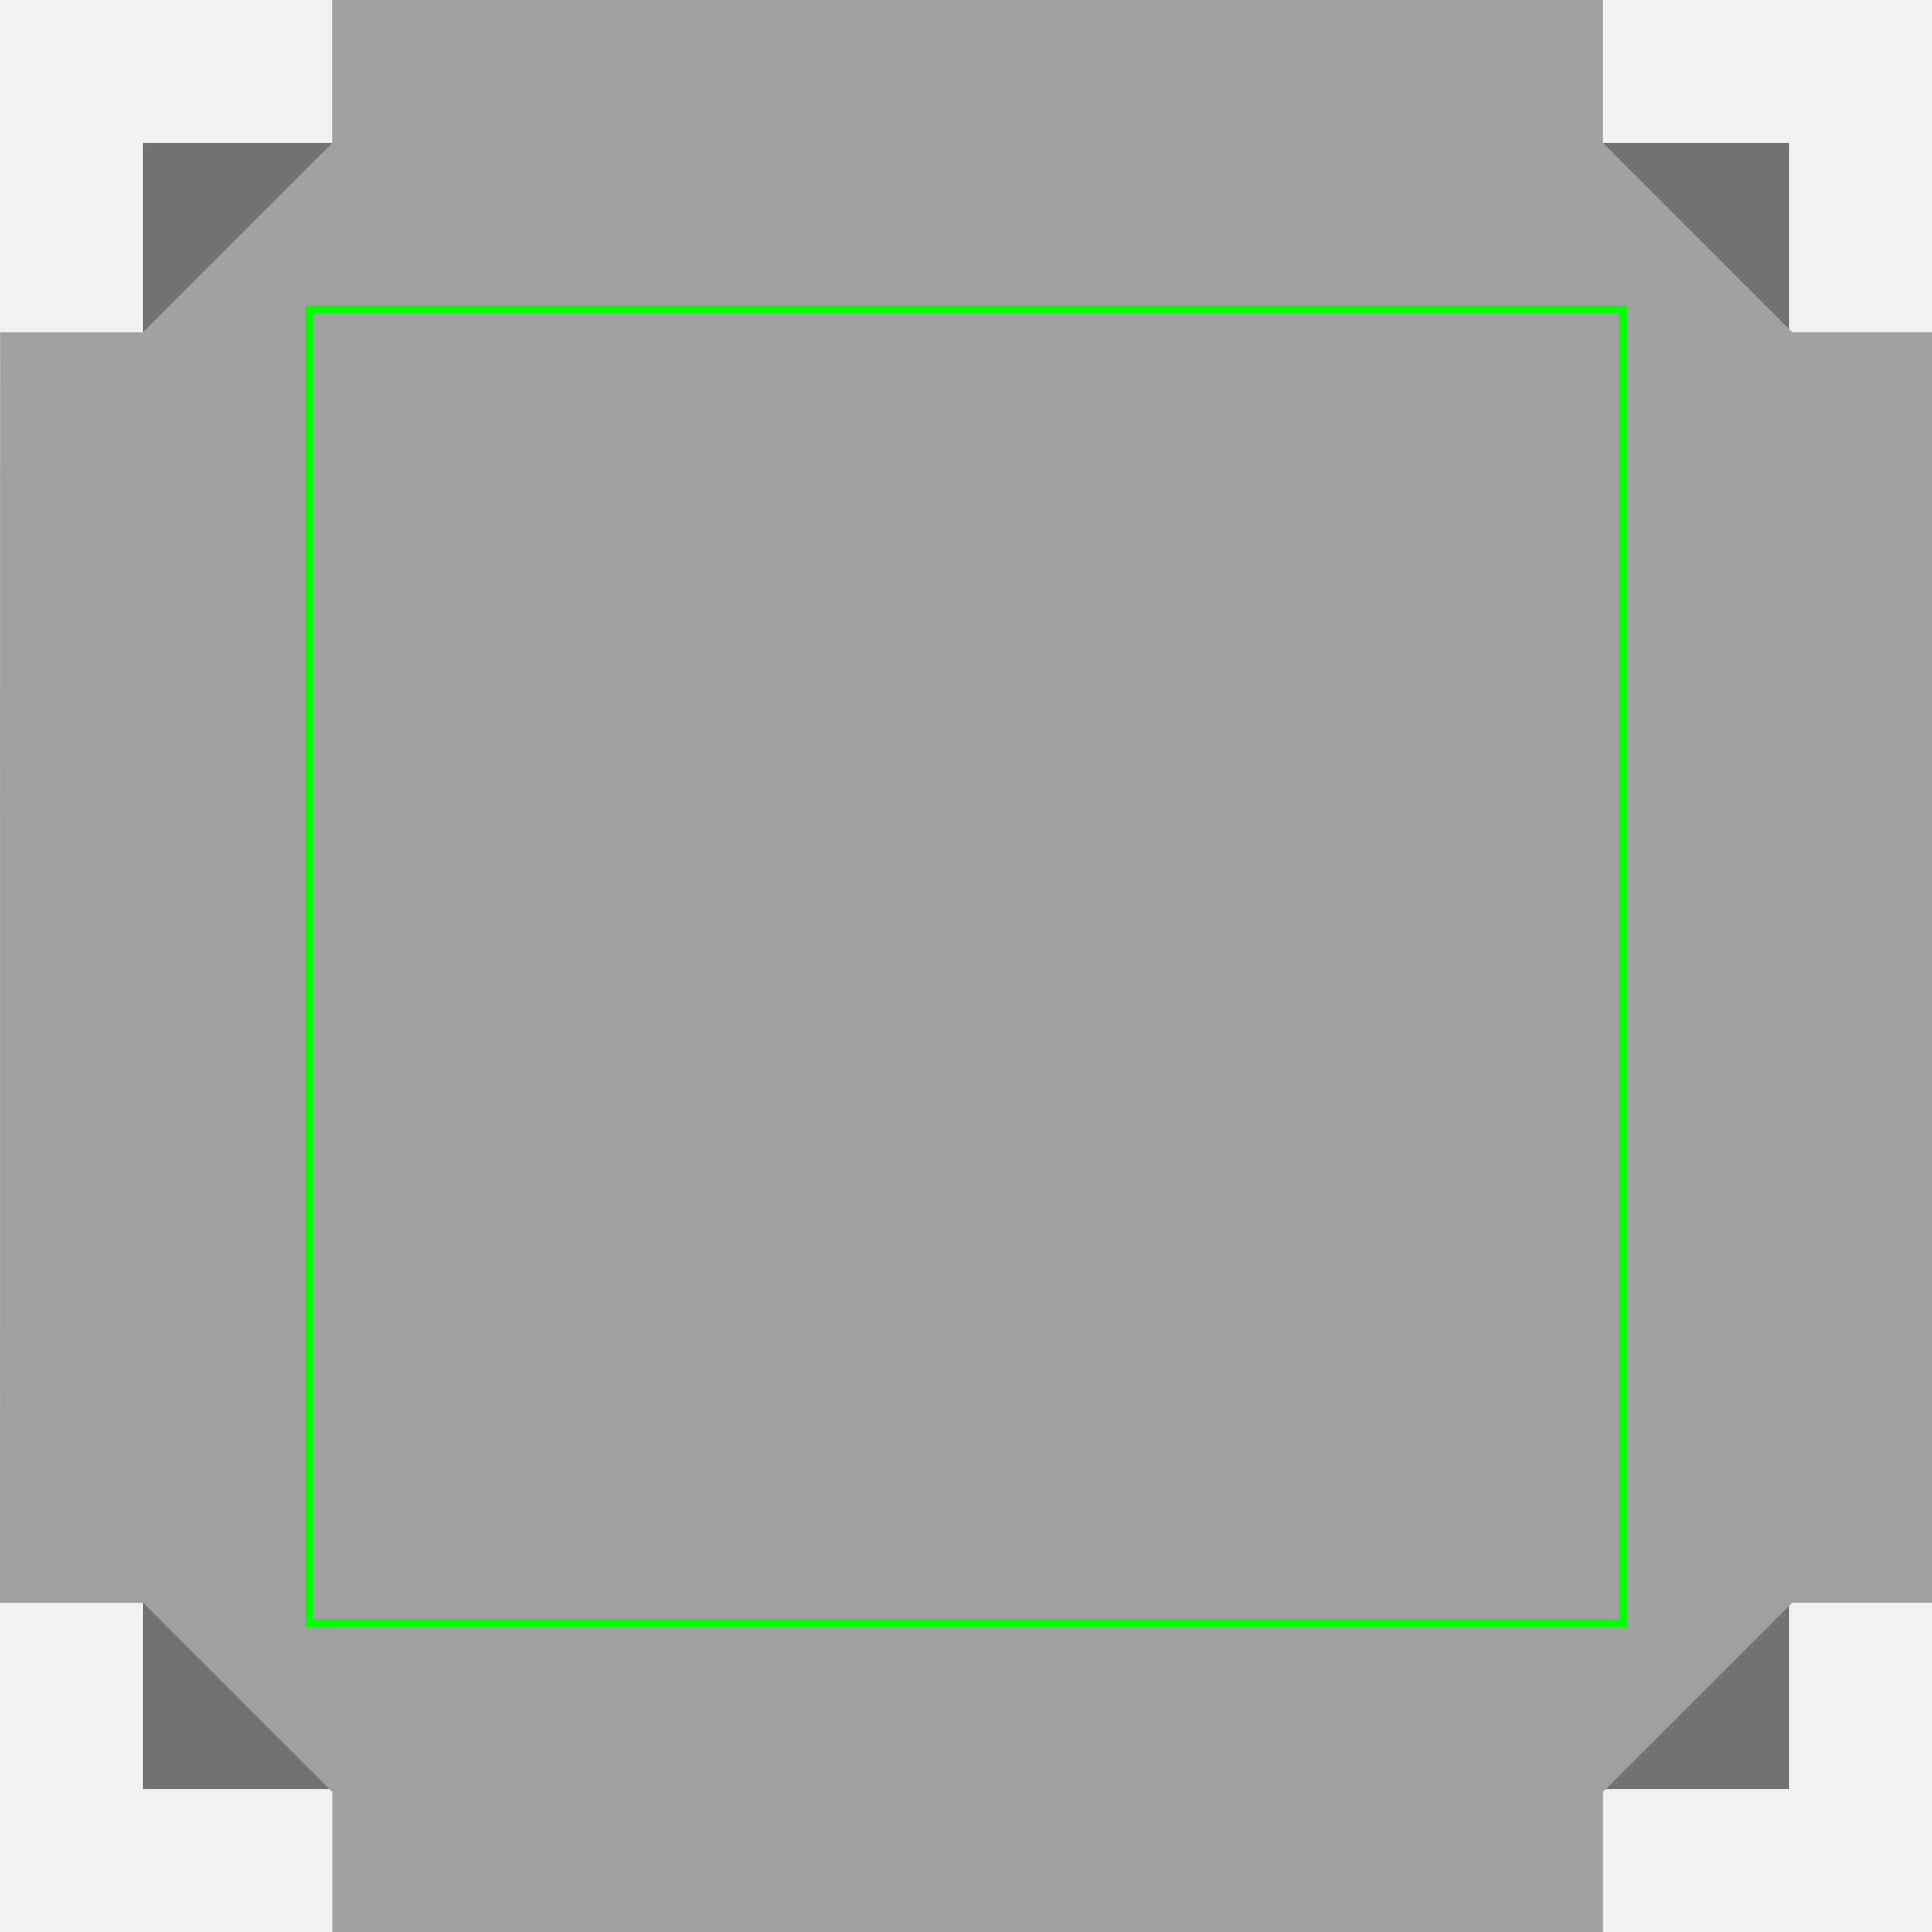 <?xml version="1.0" encoding="UTF-8" standalone="no"?>
<svg
   xmlns:dc="http://purl.org/dc/elements/1.1/"
   xmlns:cc="http://creativecommons.org/ns#"
   xmlns:rdf="http://www.w3.org/1999/02/22-rdf-syntax-ns#"
   xmlns:svg="http://www.w3.org/2000/svg"
   xmlns="http://www.w3.org/2000/svg"
   xmlns:sodipodi="http://sodipodi.sourceforge.net/DTD/sodipodi-0.dtd"
   xmlns:inkscape="http://www.inkscape.org/namespaces/inkscape"
   width="50mm"
   height="50mm"
   viewBox="0 0 50 50"
   version="1.1"
   id="svg994"
   inkscape:version="1.0.2 (e86c870879, 2021-01-15)"
   sodipodi:docname="im-cube_inner-dimensions_orthagonal.svg">
  <defs
     id="defs988" />
  <sodipodi:namedview
     id="base"
     pagecolor="#ffffff"
     bordercolor="#666666"
     borderopacity="1.0"
     inkscape:pageopacity="0.0"
     inkscape:pageshadow="2"
     inkscape:zoom="5.6"
     inkscape:cx="66.906682"
     inkscape:cy="160.146"
     inkscape:document-units="mm"
     inkscape:current-layer="layer1"
     inkscape:document-rotation="0"
     showgrid="false"
     inkscape:snap-object-midpoints="true"
     inkscape:snap-smooth-nodes="true"
     inkscape:snap-intersection-paths="true"
     inkscape:window-width="1920"
     inkscape:window-height="1056"
     inkscape:window-x="0"
     inkscape:window-y="0"
     inkscape:window-maximized="1" />
  <g
     inkscape:label="Layer 1"
     inkscape:groupmode="layer"
     id="layer1">
    <rect
       style="fill:#f1f1f1;fill-opacity:1;stroke-width:0.02;stroke-linecap:round"
       id="rect1557"
       width="50"
       height="50"
       x="0"
       y="0" />
    <rect
       style="fill:#1200df;fill-opacity:0.149;stroke:none;stroke-width:0.2;stroke-linecap:round;stroke-miterlimit:4;stroke-dasharray:none;stroke-opacity:1"
       id="rect1561"
       width="53.34"
       height="53.34"
       x="8.685"
       y="-26.67"
       transform="rotate(45)" />
    <rect
       style="display:inline;fill:#727272;fill-opacity:1;stroke:none;stroke-width:0.2;stroke-linecap:round;stroke-miterlimit:4;stroke-dasharray:none;stroke-opacity:1"
       id="rect1566"
       width="42.6"
       height="42.6"
       x="3.7"
       y="3.7" />
    <path
       id="rect1563"
       style="display:inline;fill:#a0a0a0;fill-opacity:1;stroke-width:0.076;stroke-linecap:round"
       d="M 32.453,-0.014 V 13.971 L 13.971,32.453 H 0.014 L 0,156.537 h 13.984 l 18.482,18.482 v 13.957 l 124.084,0.014 v -13.984 l 18.482,-18.482 h 13.957 l 0.014,-124.084 h -13.985 L 156.537,13.957 V 0 Z"
       transform="scale(0.265)"
       sodipodi:nodetypes="ccccccccccccccccc" />
    <rect
       style="fill:none;stroke:#00ff00;stroke-width:0.2;stroke-linecap:round;stroke-miterlimit:4;stroke-dasharray:none;stroke-opacity:1"
       id="rect1559"
       width="34"
       height="34"
       x="8"
       y="8" />
  </g>
</svg>
